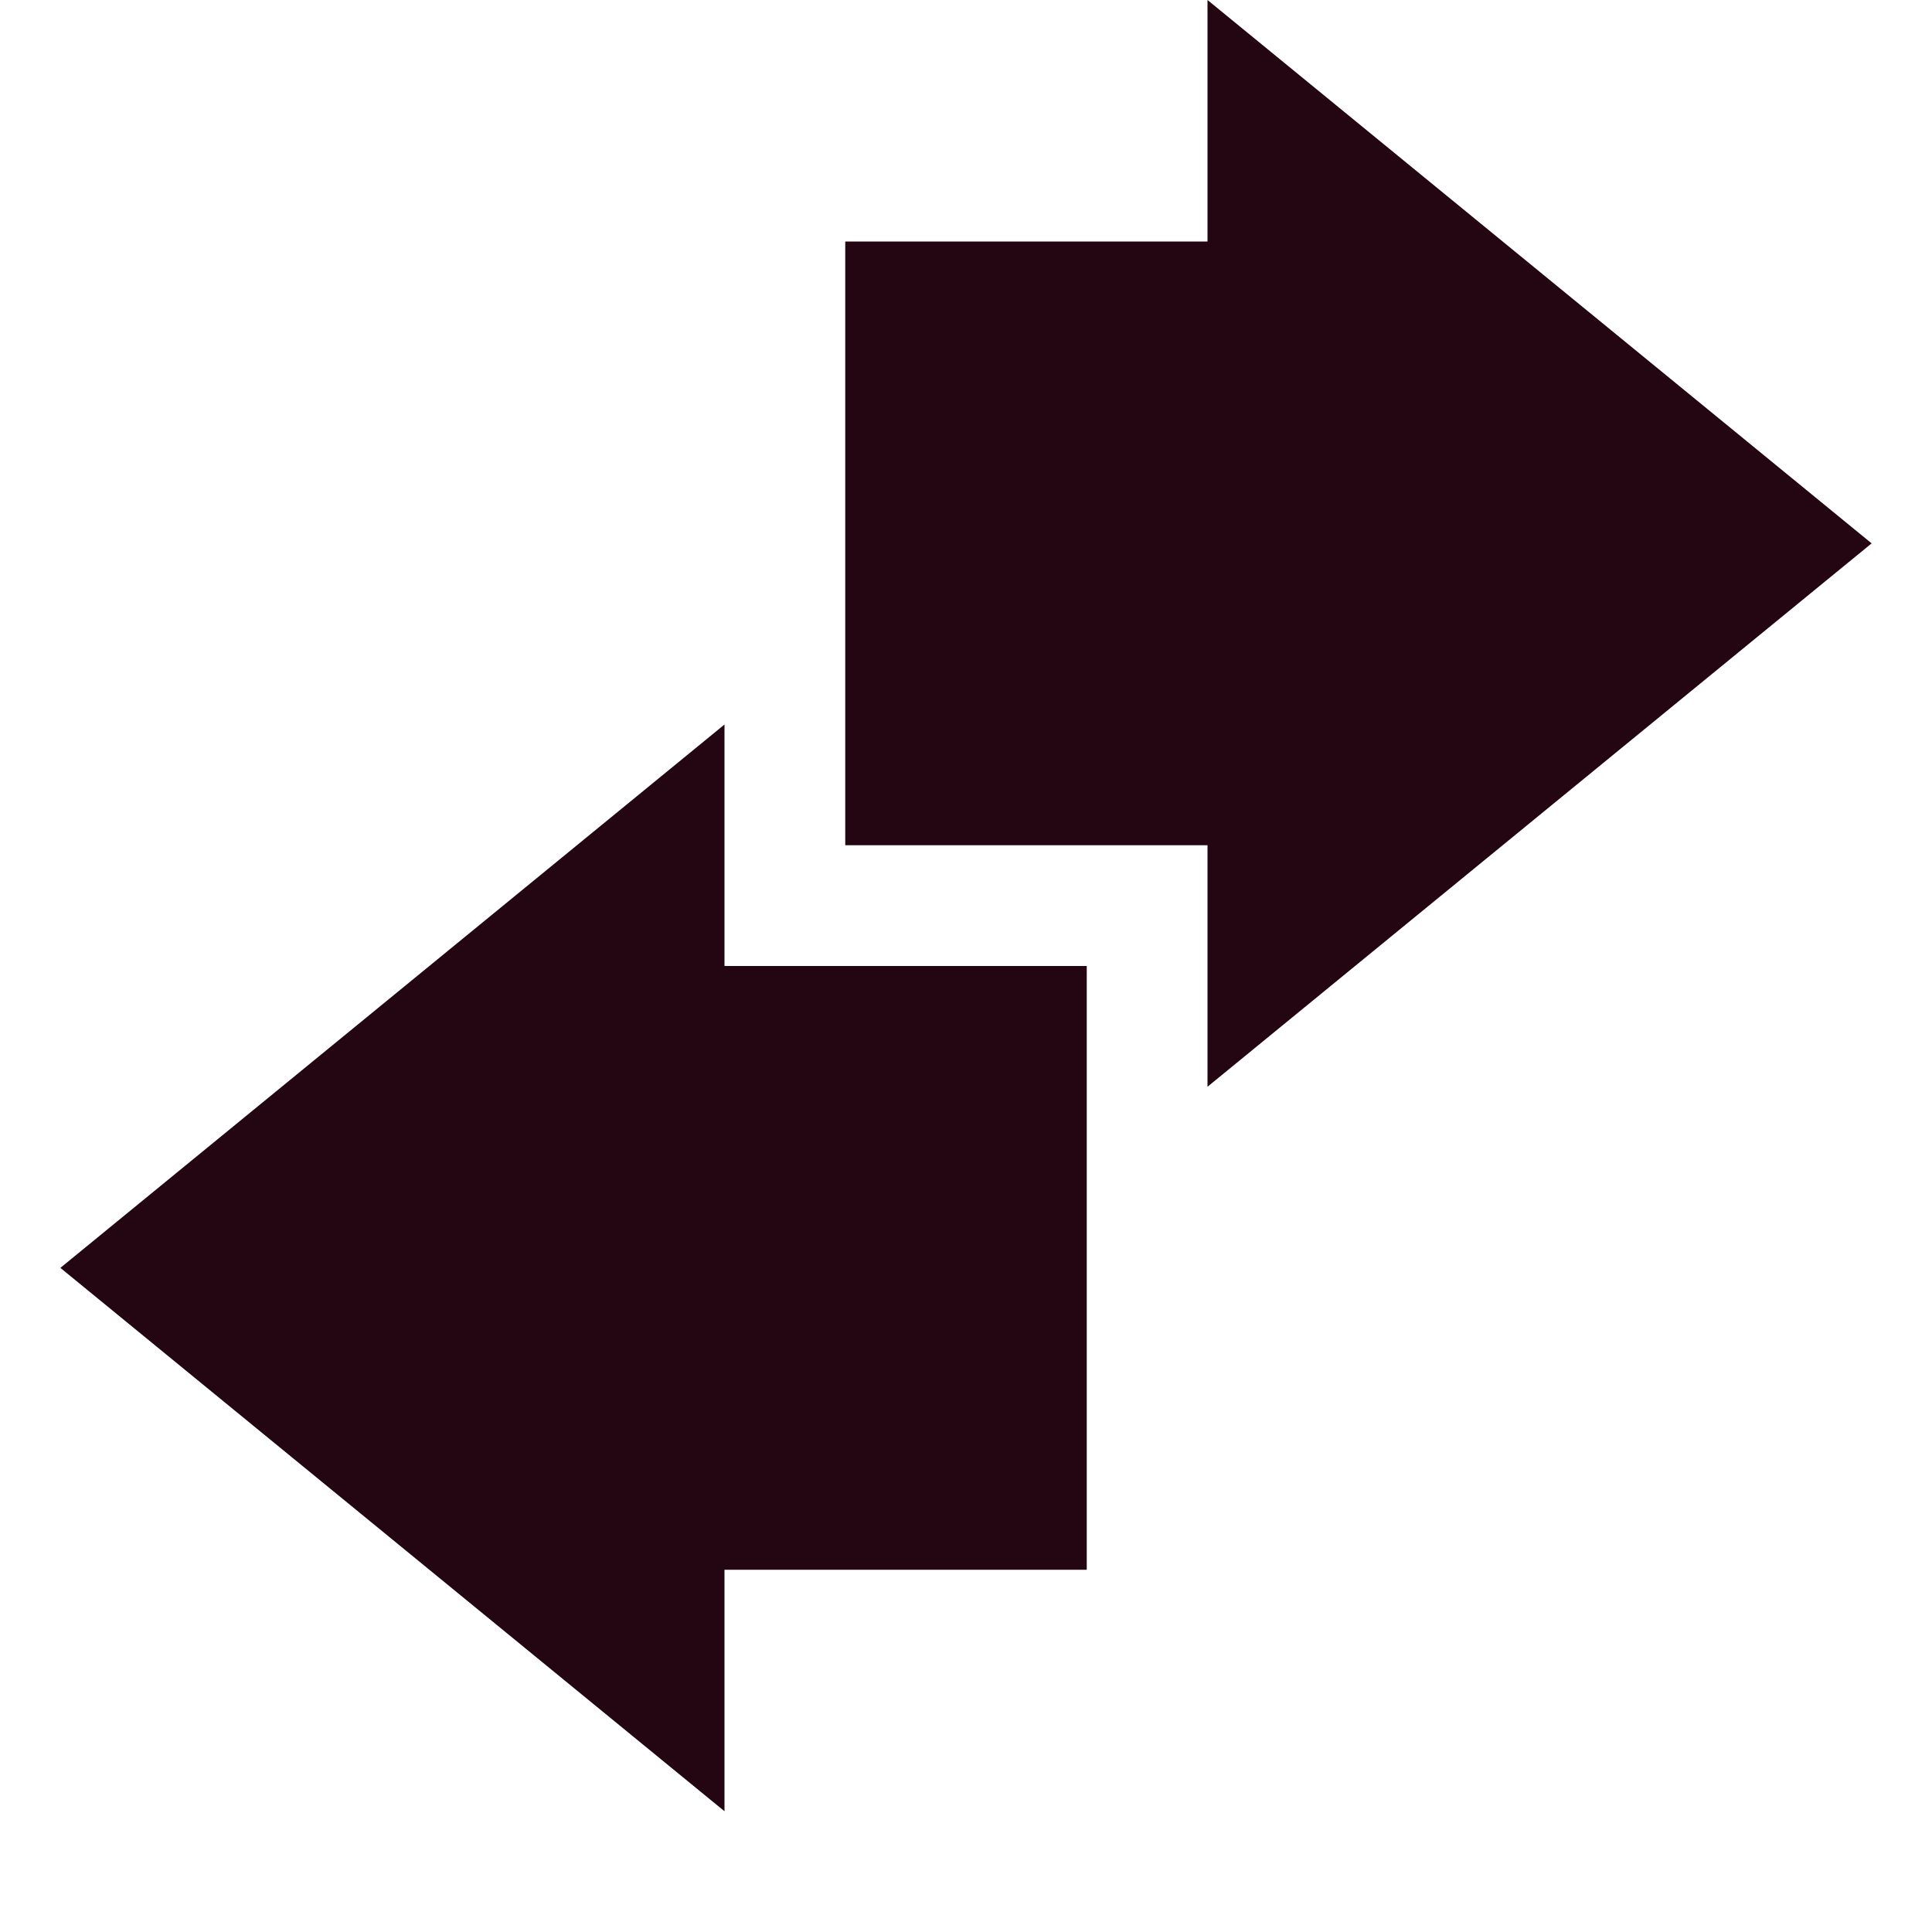 <svg xmlns="http://www.w3.org/2000/svg" width="16" height="16" version="1.1">
 <path style="fill:#230612" d="M 10,9 15.5,4.5 10,0 C 10,0.01 10,1.34 10,2 9,2 8,2 7,2 7,3.67 7,5.34 7,7 8,7 9,7 10,7 10,7.67 10,9 10,9 Z"/>
 <path style="fill:#230612" d="M 6,6 0.5,10.5 6,15 V 13 H 9 V 8 H 6 Z"/>
</svg>
